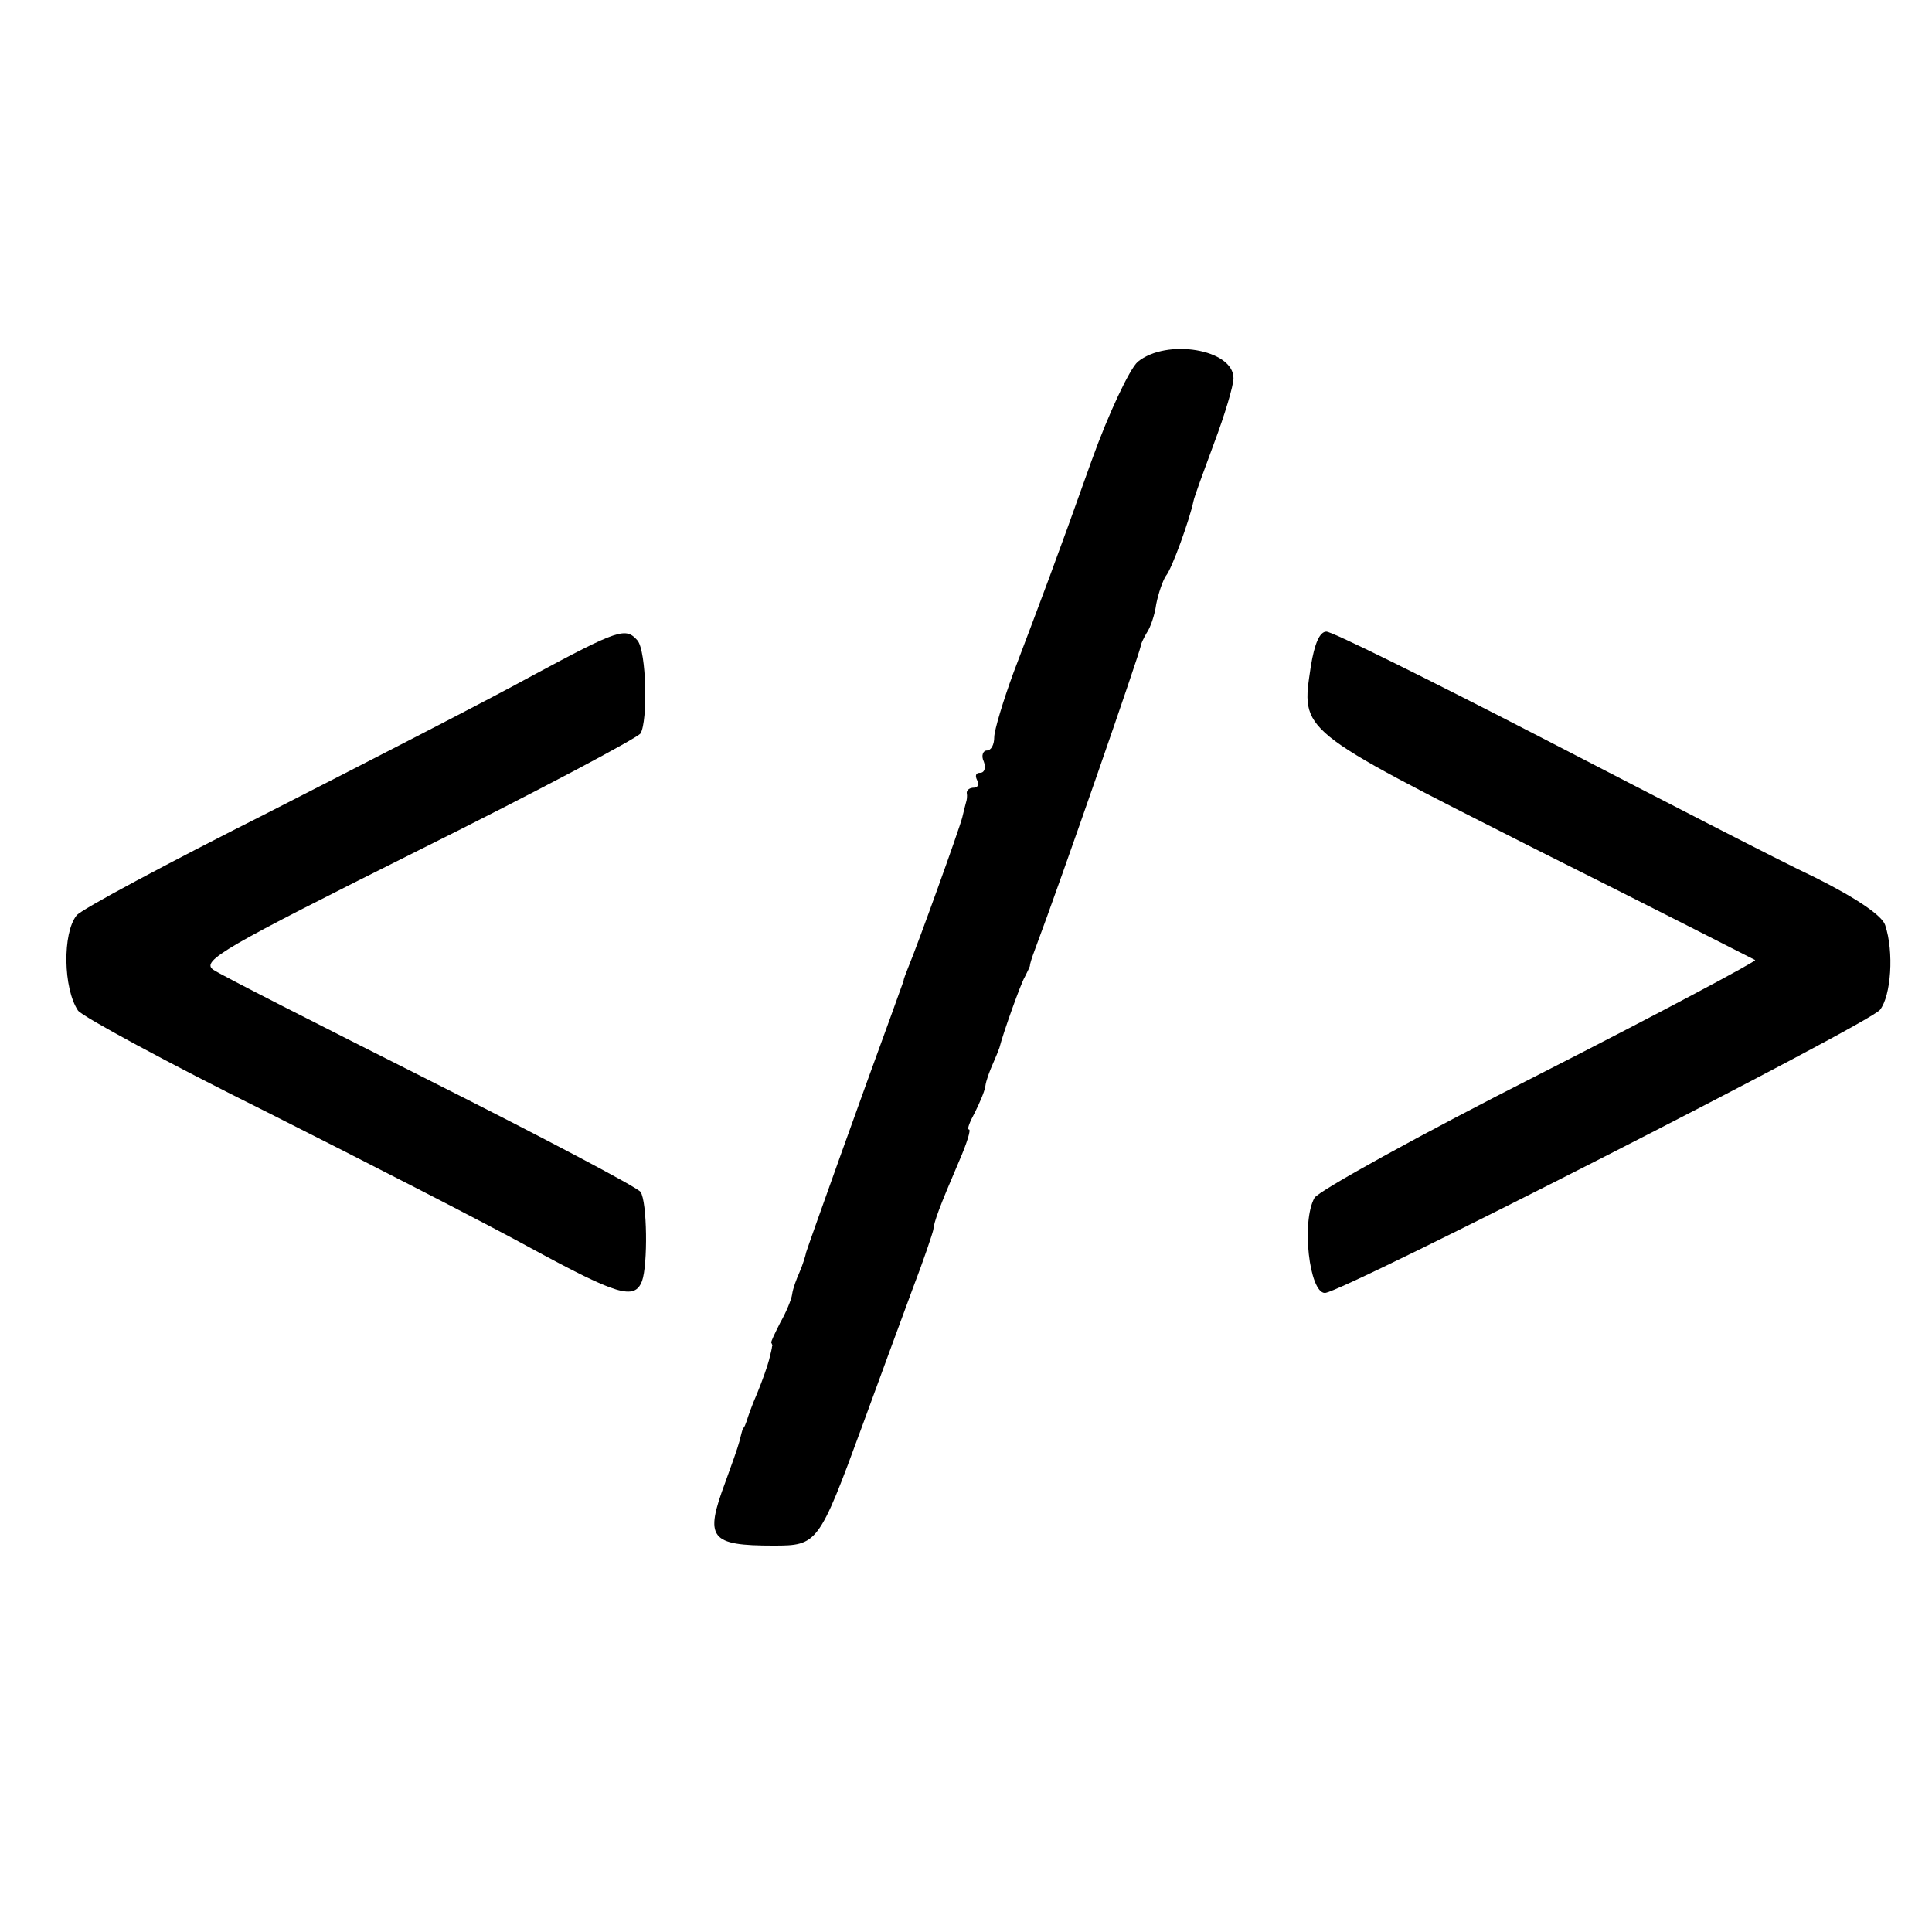 <?xml version="1.0" standalone="no"?>
<!DOCTYPE svg PUBLIC "-//W3C//DTD SVG 20010904//EN"
 "http://www.w3.org/TR/2001/REC-SVG-20010904/DTD/svg10.dtd">
<svg version="1.0" xmlns="http://www.w3.org/2000/svg"
 width="260pt" height="260pt" viewBox="0 0 260 260"
 preserveAspectRatio="xMidYMid meet">
<g transform="translate(0,260) scale(0.1,-0.1)"
fill="#000000" stroke="none">
<path d="M1531 2113 c-11 -10 -39 -69 -62 -133 -48 -135 -69 -190 -105 -285
-14 -38 -26 -78 -26 -87 0 -10 -4 -18 -10 -18 -5 0 -8 -7 -4 -15 3 -8 1 -15
-5 -15 -6 0 -7 -4 -4 -10 3 -5 1 -10 -4 -10 -6 0 -10 -3 -10 -7 1 -5 0 -10 -1
-13 -1 -3 -3 -12 -5 -20 -4 -16 -61 -174 -72 -200 -3 -8 -7 -17 -7 -20 -1 -3
-9 -25 -18 -50 -32 -87 -110 -305 -113 -315 -1 -5 -5 -18 -9 -27 -4 -9 -9 -22
-10 -30 -1 -7 -8 -24 -16 -38 -7 -14 -13 -26 -12 -27 1 -2 2 -4 1 -5 0 -2 -2
-10 -4 -18 -2 -8 -9 -28 -16 -45 -7 -16 -13 -33 -14 -37 -2 -5 -3 -9 -5 -10
-1 -2 -3 -10 -5 -18 -2 -8 -11 -33 -19 -55 -28 -75 -21 -85 65 -85 59 0 61 2
119 160 23 63 54 147 68 185 15 39 27 75 28 80 1 11 8 30 35 93 10 23 16 42
13 42 -3 0 1 10 8 23 6 12 13 28 14 35 1 8 6 21 10 30 4 9 8 19 9 22 5 20 29
87 34 95 3 6 6 12 7 15 0 3 3 12 6 20 39 104 141 399 143 410 0 3 4 11 8 18 5
7 11 24 13 39 3 15 9 32 13 38 8 9 32 76 37 100 1 6 14 41 28 79 14 37 26 77
26 87 0 39 -90 54 -129 22z"/>
<path d="M715 1690 c-60 -33 -220 -115 -355 -184 -135 -68 -251 -130 -257
-138 -19 -24 -18 -98 2 -128 6 -8 120 -70 255 -137 135 -68 295 -150 355 -183
116 -63 139 -70 149 -44 8 22 7 107 -2 120 -4 6 -131 73 -282 149 -151 76
-283 143 -293 150 -17 12 15 30 275 160 161 80 296 152 300 158 10 17 8 110
-4 125 -16 18 -24 16 -143 -48z"/>
<path d="M1764 1703 c-13 -88 -19 -83 301 -245 160 -80 293 -148 297 -150 3
-1 -126 -70 -289 -153 -162 -82 -299 -158 -304 -167 -18 -32 -7 -128 14 -128
22 0 732 362 747 381 15 19 19 78 7 114 -4 13 -40 37 -94 64 -49 23 -213 108
-366 187 -153 79 -284 144 -292 144 -9 0 -16 -16 -21 -47z"/>
</g>
</svg>

